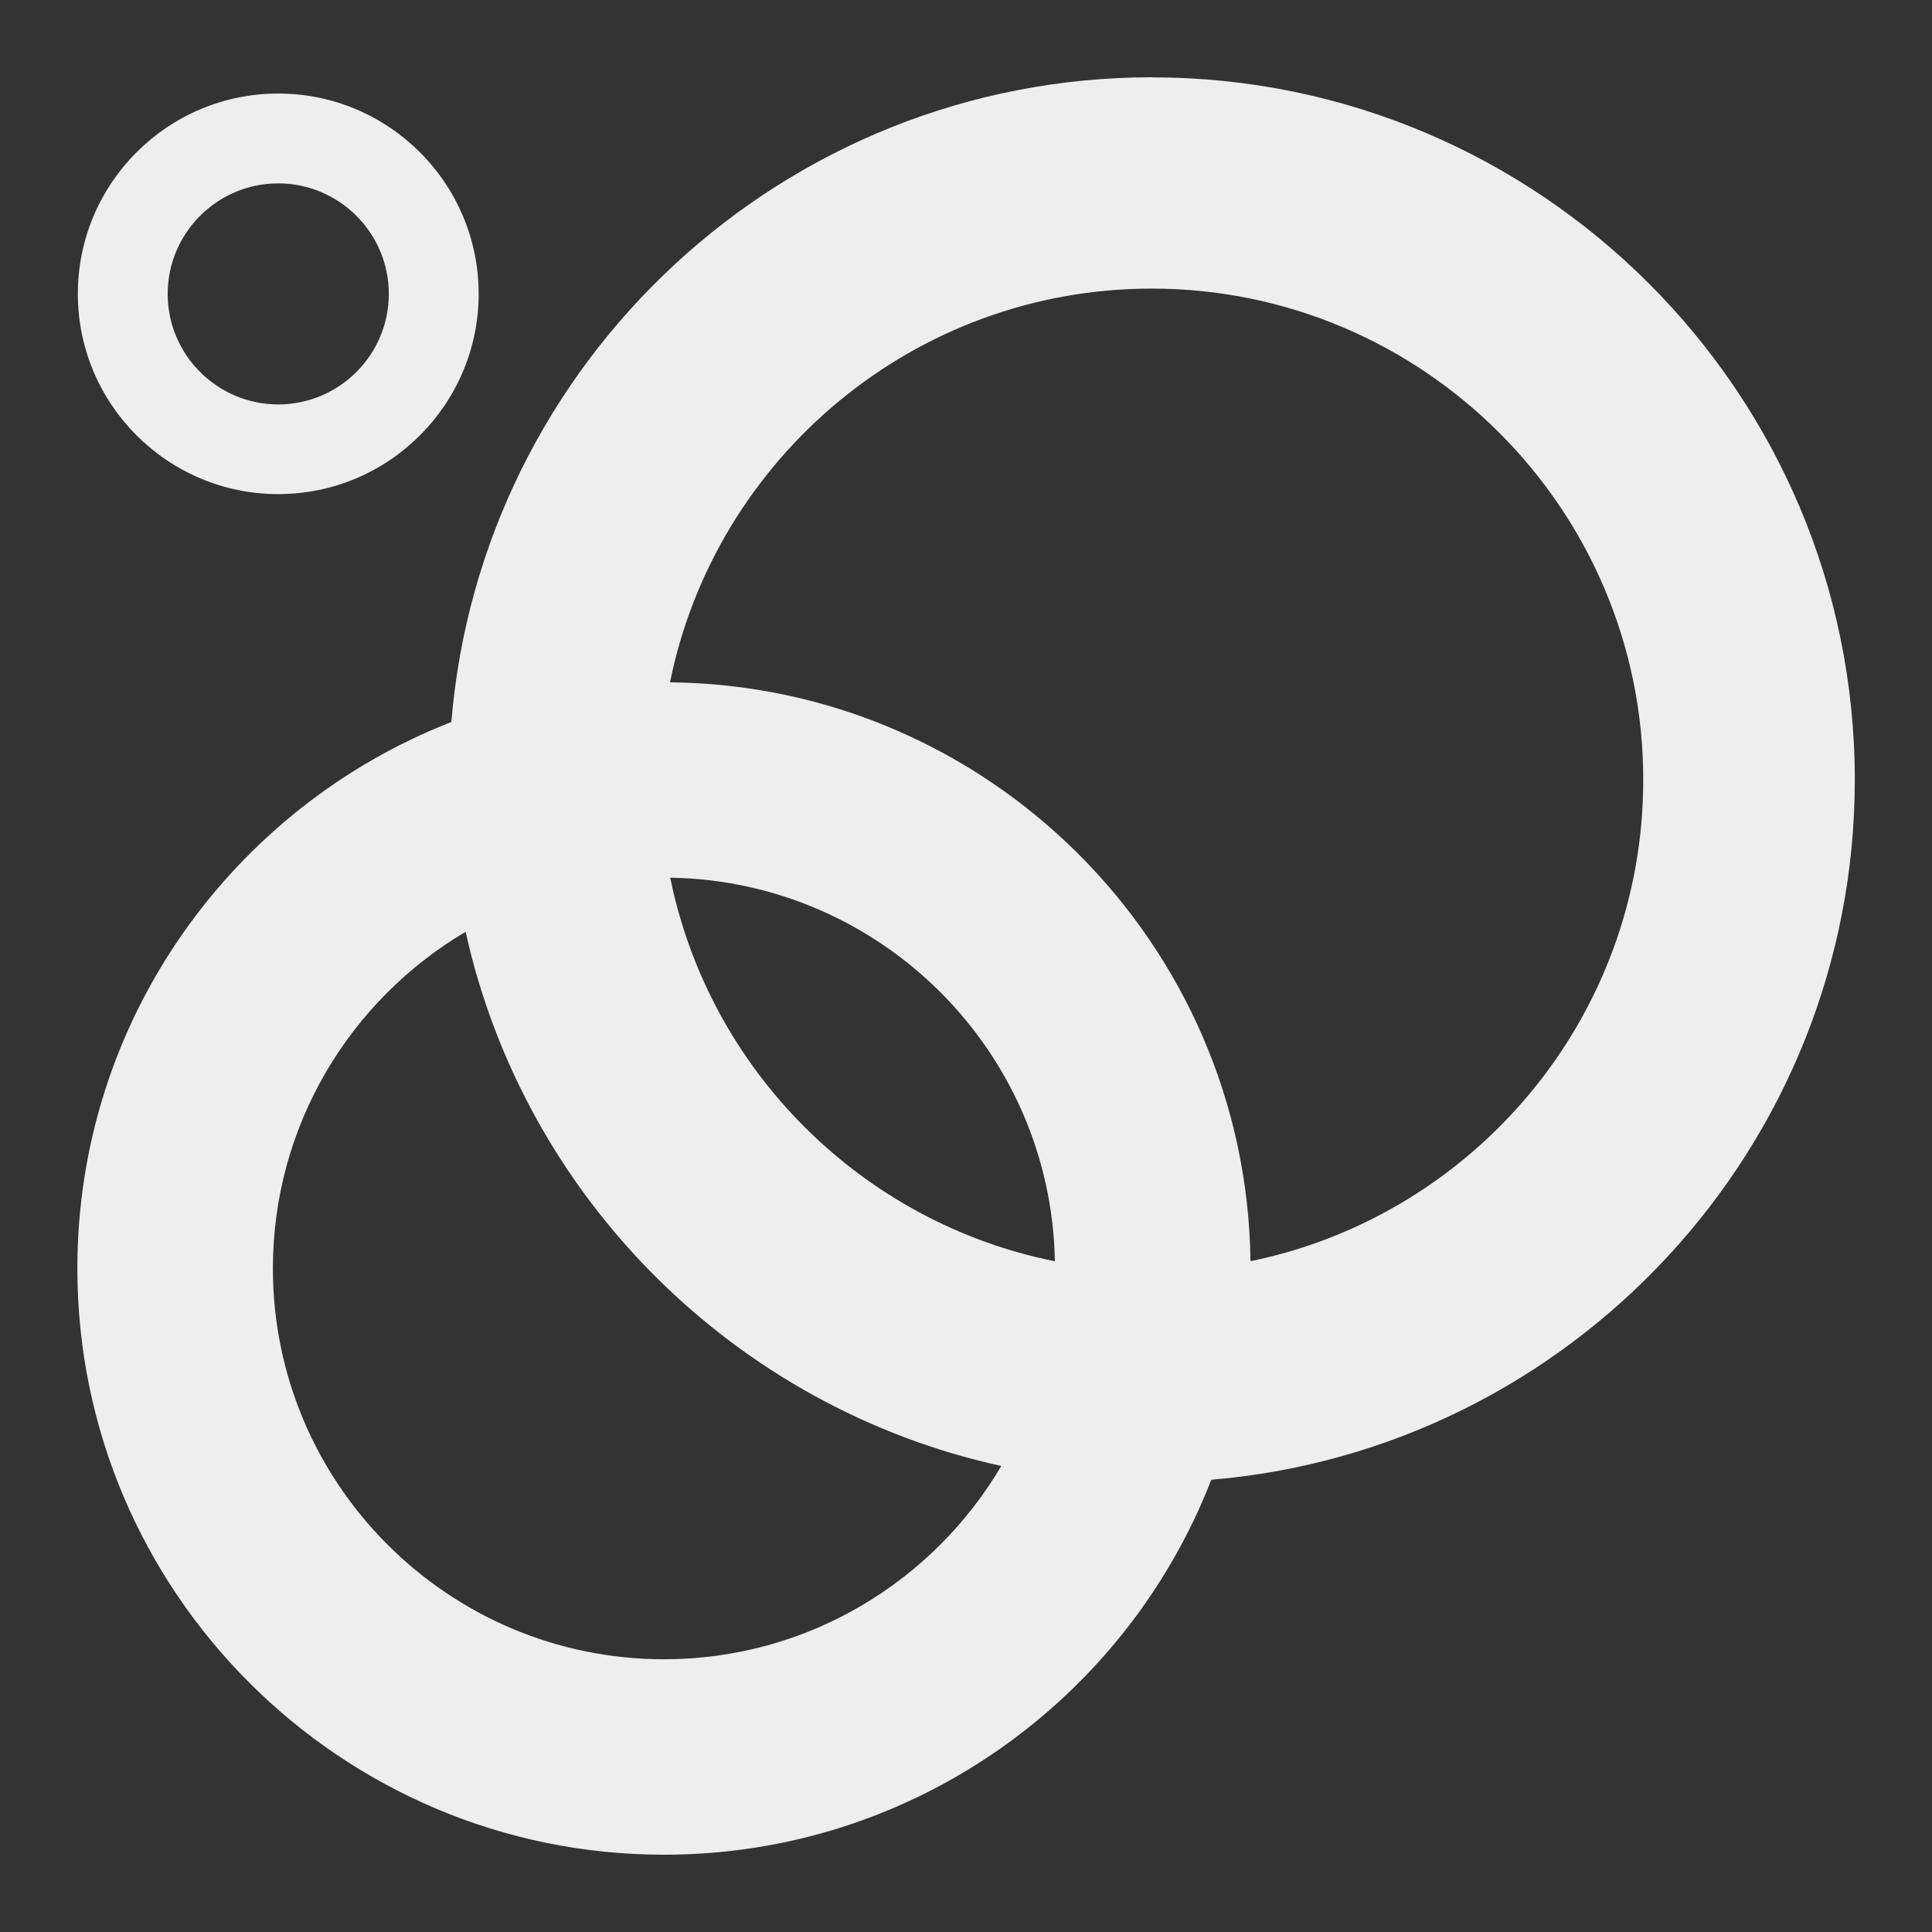 <?xml version="1.0" encoding="utf-8"?>
<!-- Generated by IcoMoon.io -->
<!DOCTYPE svg PUBLIC "-//W3C//DTD SVG 1.1//EN" "http://www.w3.org/Graphics/SVG/1.1/DTD/svg11.dtd">
<svg version="1.1" xmlns="http://www.w3.org/2000/svg" xmlns:xlink="http://www.w3.org/1999/xlink" width="24" height="24" viewBox="0 0 24 24">
	<rect x="0" y="0" width="24" height="24" fill="#333333" stroke="none"/>
	<path d="M14.309 0.96c-4.573 0-8.335 3.532-8.702 8.009-2.716 1.060-4.646 3.703-4.646 6.788 0 4.016 3.27 7.283 7.288 7.283 3.092 0 5.742-1.936 6.798-4.658 4.471-0.376 7.994-4.132 7.994-8.696 0-4.811-3.916-8.725-8.731-8.725zM8.248 20.612c-2.678 0-4.858-2.177-4.858-4.855 0-1.778 0.962-3.336 2.394-4.182 0.732 3.304 3.344 5.91 6.654 6.636-0.845 1.435-2.407 2.401-4.19 2.401zM8.326 10.903c2.614 0.041 4.732 2.154 4.778 4.765-2.398-0.481-4.292-2.37-4.778-4.765zM15.534 15.666c-0.049-3.949-3.258-7.15-7.211-7.19 0.564-2.786 3.032-4.891 5.984-4.891 3.367 0 6.106 2.737 6.106 6.101 0.001 2.946-2.096 5.411-4.879 5.981zM3.456 6.138c1.374 0 2.49-1.116 2.49-2.488 0-1.372-1.116-2.488-2.49-2.488-1.373 0-2.489 1.116-2.489 2.488 0 1.372 1.116 2.488 2.489 2.488zM3.456 2.278c0.757 0 1.374 0.616 1.374 1.373 0 0.756-0.616 1.373-1.374 1.373-0.756 0-1.373-0.616-1.373-1.373 0-0.757 0.617-1.373 1.373-1.373z" fill="#eeeeee" />
</svg>
